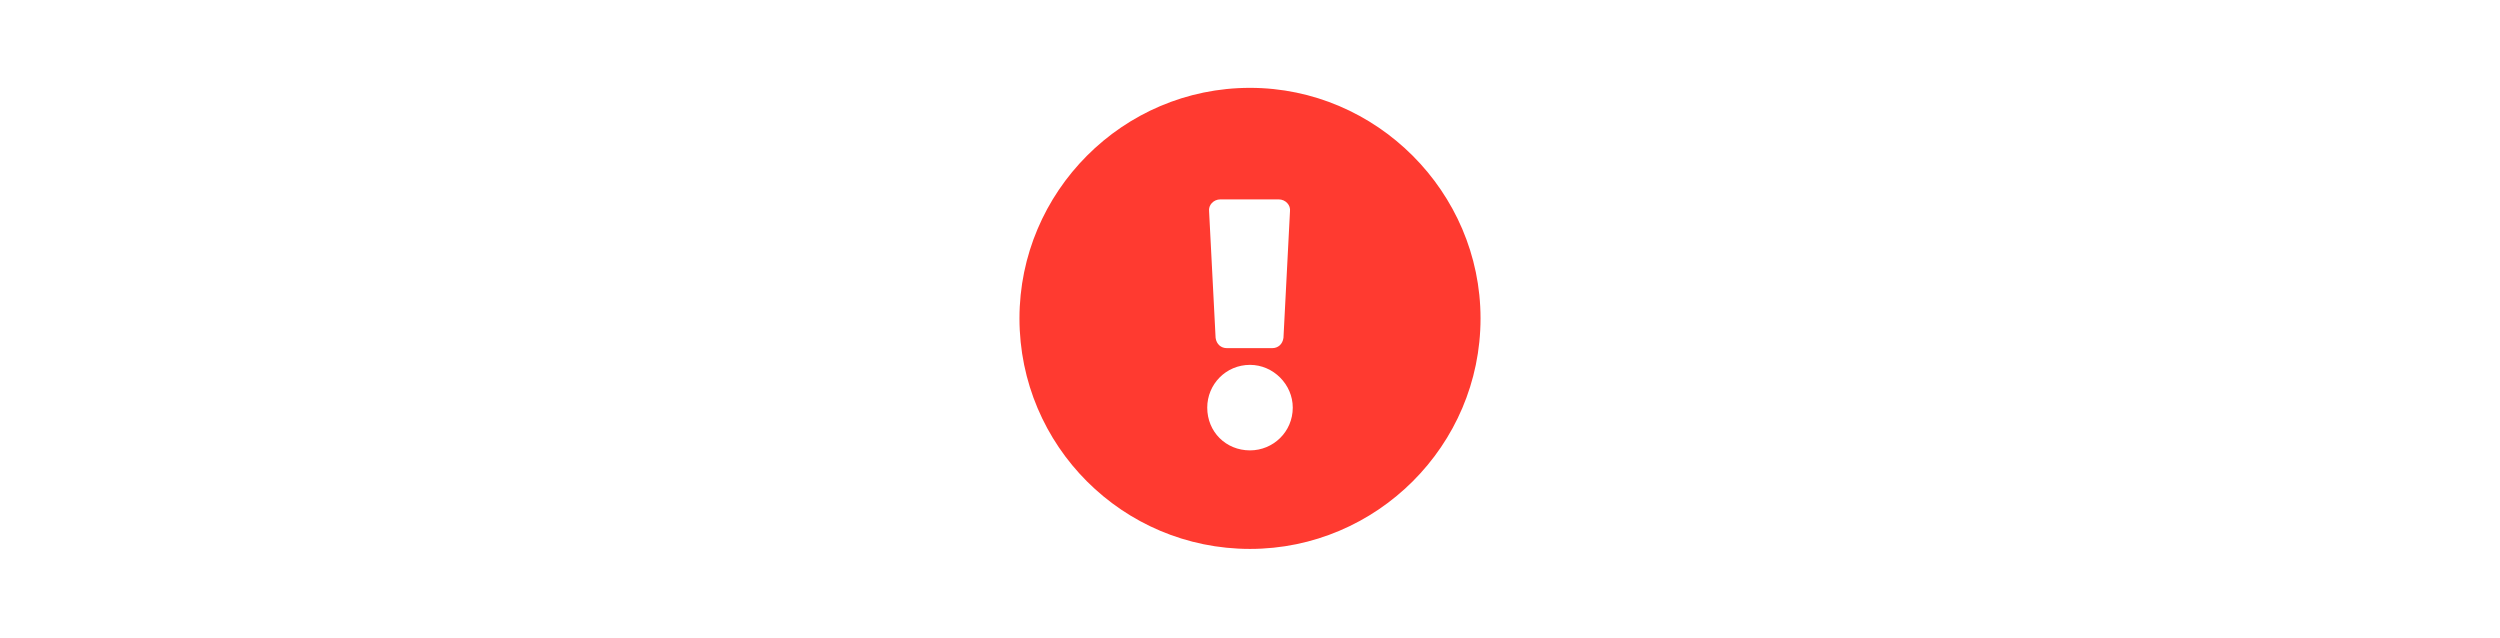 <svg width="478" height="122" viewBox="0 0 478 122" fill="none" xmlns="http://www.w3.org/2000/svg">
<path d="M283.078 60.875C283.078 36.703 263.172 16.797 239 16.797C214.65 16.797 194.922 36.703 194.922 60.875C194.922 85.225 214.65 104.953 239 104.953C263.172 104.953 283.078 85.225 283.078 60.875ZM239 69.762C243.443 69.762 247.176 73.494 247.176 77.938C247.176 82.559 243.443 86.113 239 86.113C234.379 86.113 230.824 82.559 230.824 77.938C230.824 73.494 234.379 69.762 239 69.762ZM231.18 40.435C231.002 39.191 232.068 38.125 233.312 38.125H244.51C245.754 38.125 246.82 39.191 246.643 40.435L245.398 64.607C245.221 65.852 244.332 66.562 243.266 66.562H234.557C233.49 66.562 232.602 65.852 232.424 64.607L231.18 40.435Z" fill="#FF3A30"/>
</svg>
